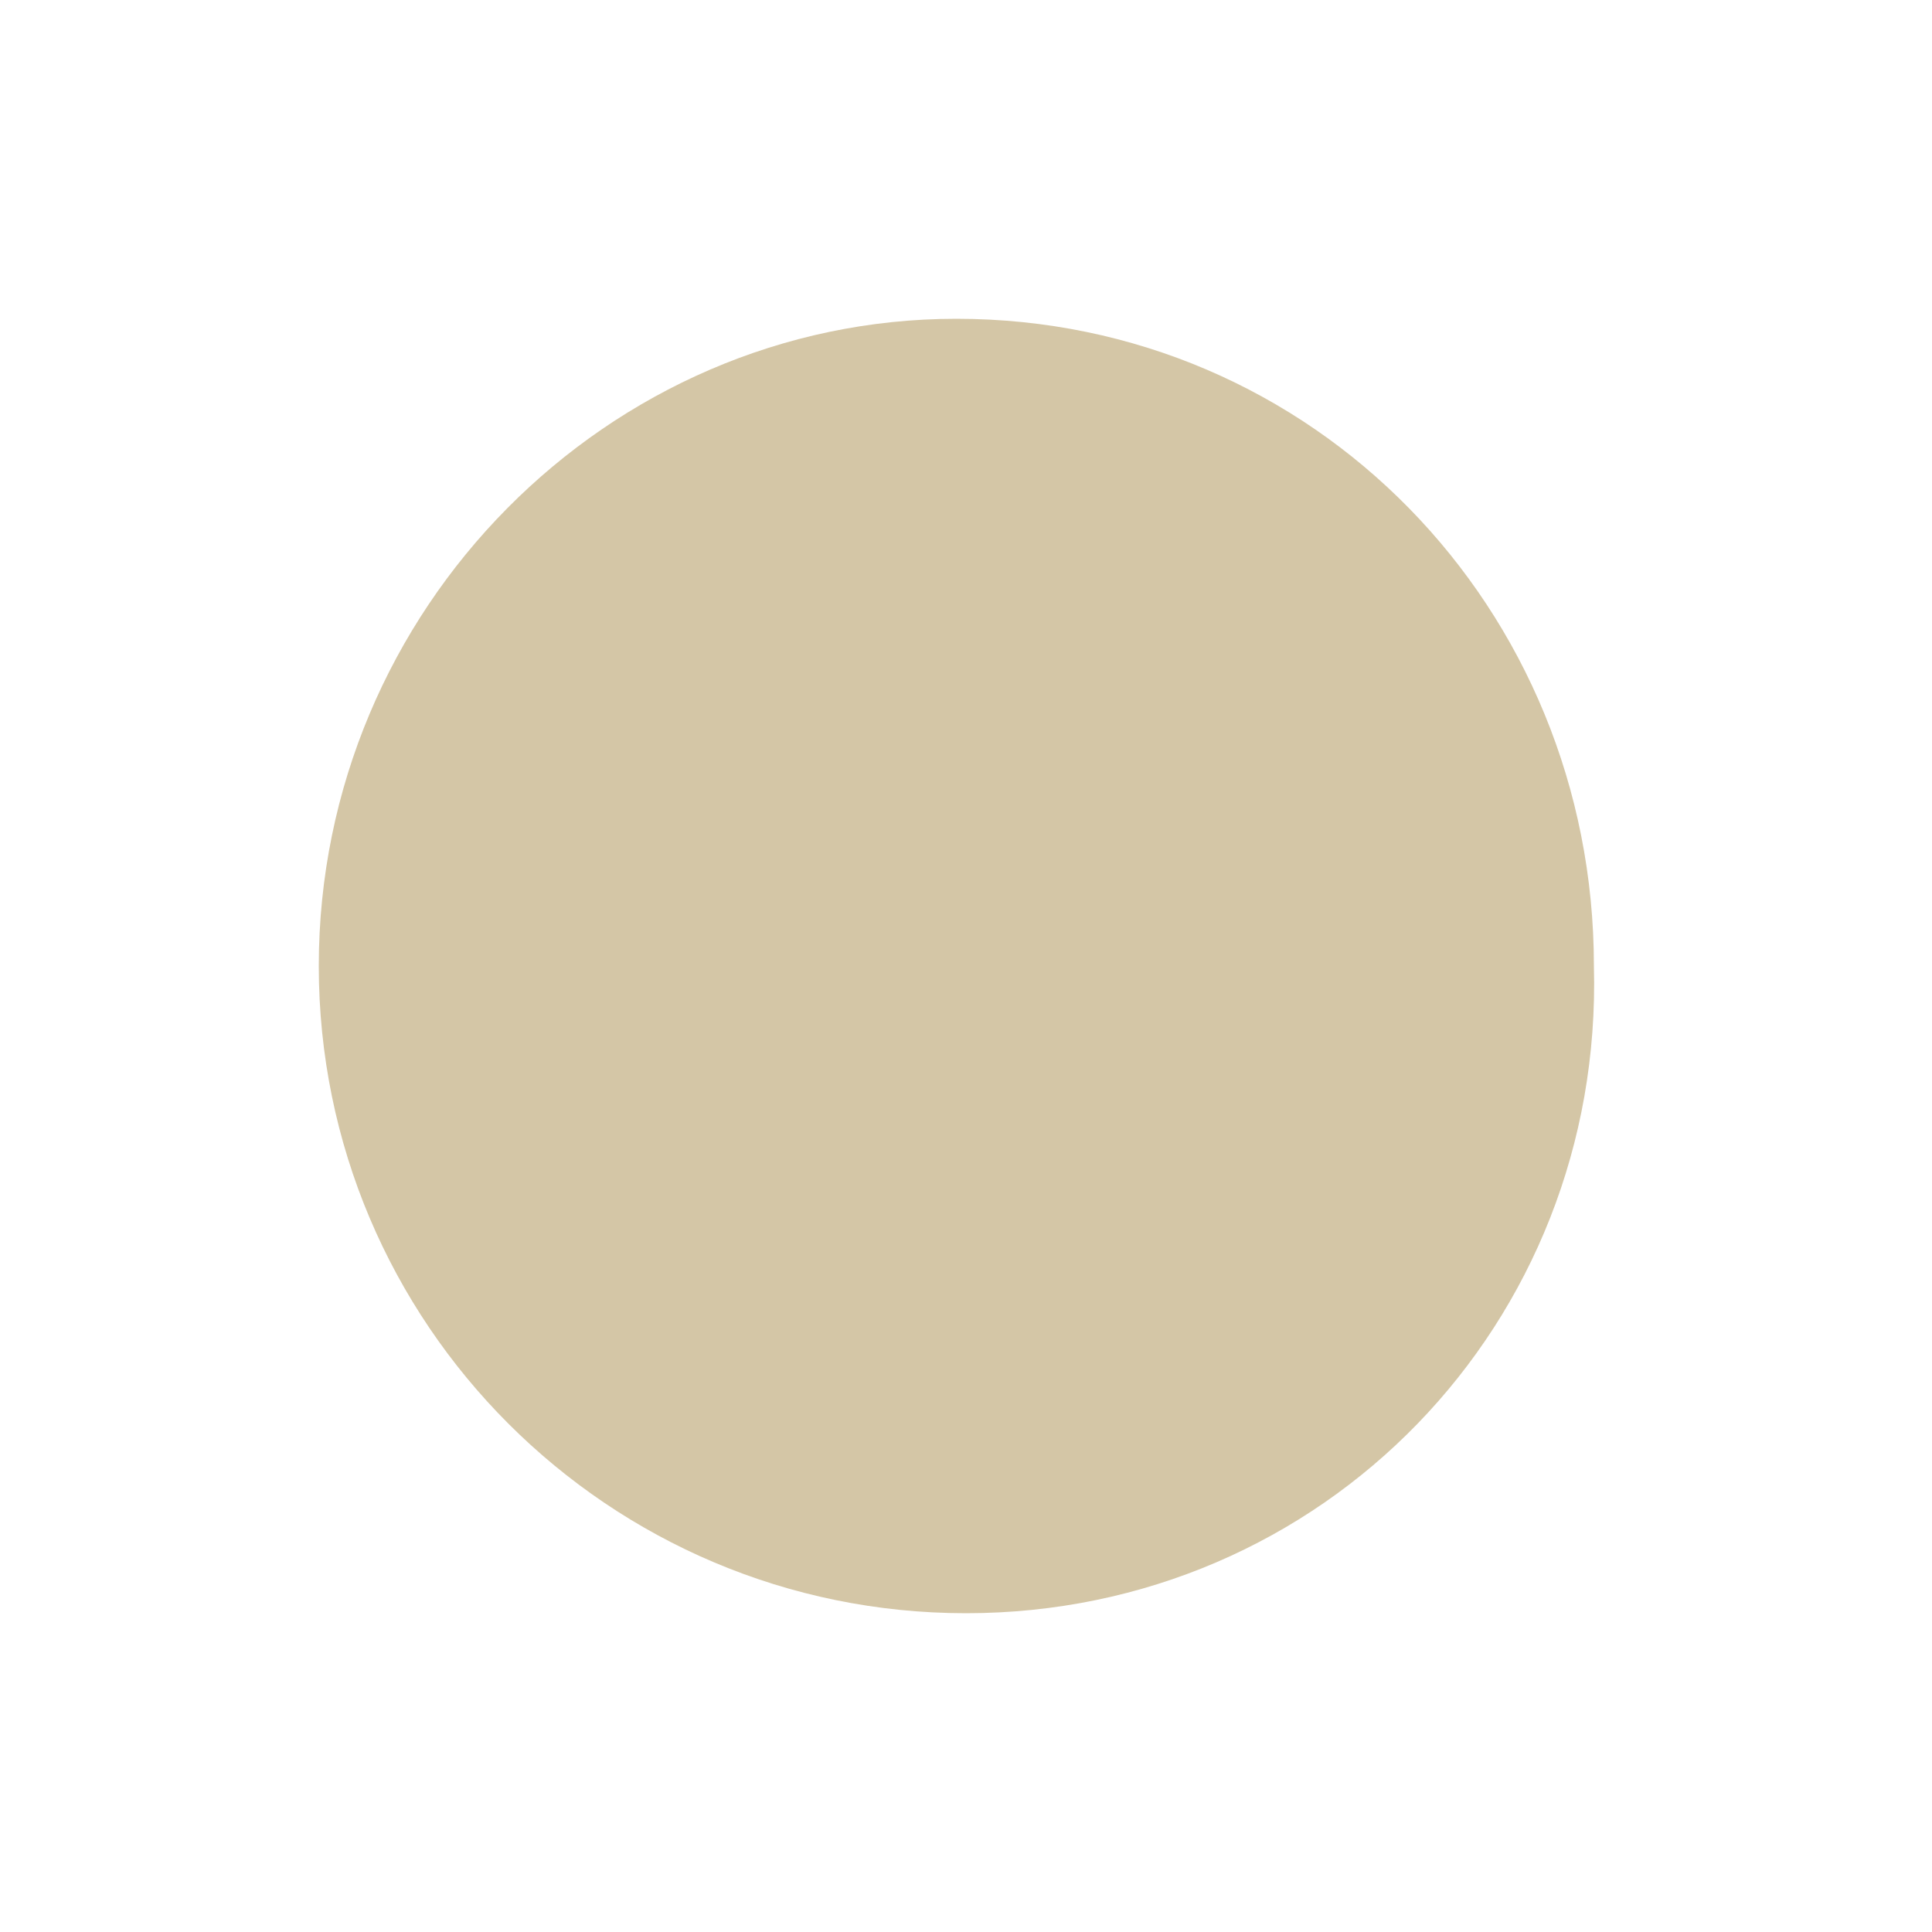 <?xml version="1.0" encoding="utf-8"?>
<!-- Generator: Adobe Illustrator 25.4.1, SVG Export Plug-In . SVG Version: 6.00 Build 0)  -->
<svg version="1.1" id="レイヤー_1" xmlns="http://www.w3.org/2000/svg" xmlns:xlink="http://www.w3.org/1999/xlink" x="0px"
	 y="0px" viewBox="0 0 20 20" style="enable-background:new 0 0 20 20;" xml:space="preserve">
<style type="text/css">
	.st0{fill:#D4C6A6;}
</style>
<path class="st0" d="M10,16.7L10,16.7c-3.7,0-6.7-3-6.7-6.7l0,0c0-3.7,3-6.7,6.6-6.7l0,0c3.7,0,6.6,3,6.6,6.7l0,0
	C16.6,13.7,13.7,16.7,10,16.7z"/>
</svg>
